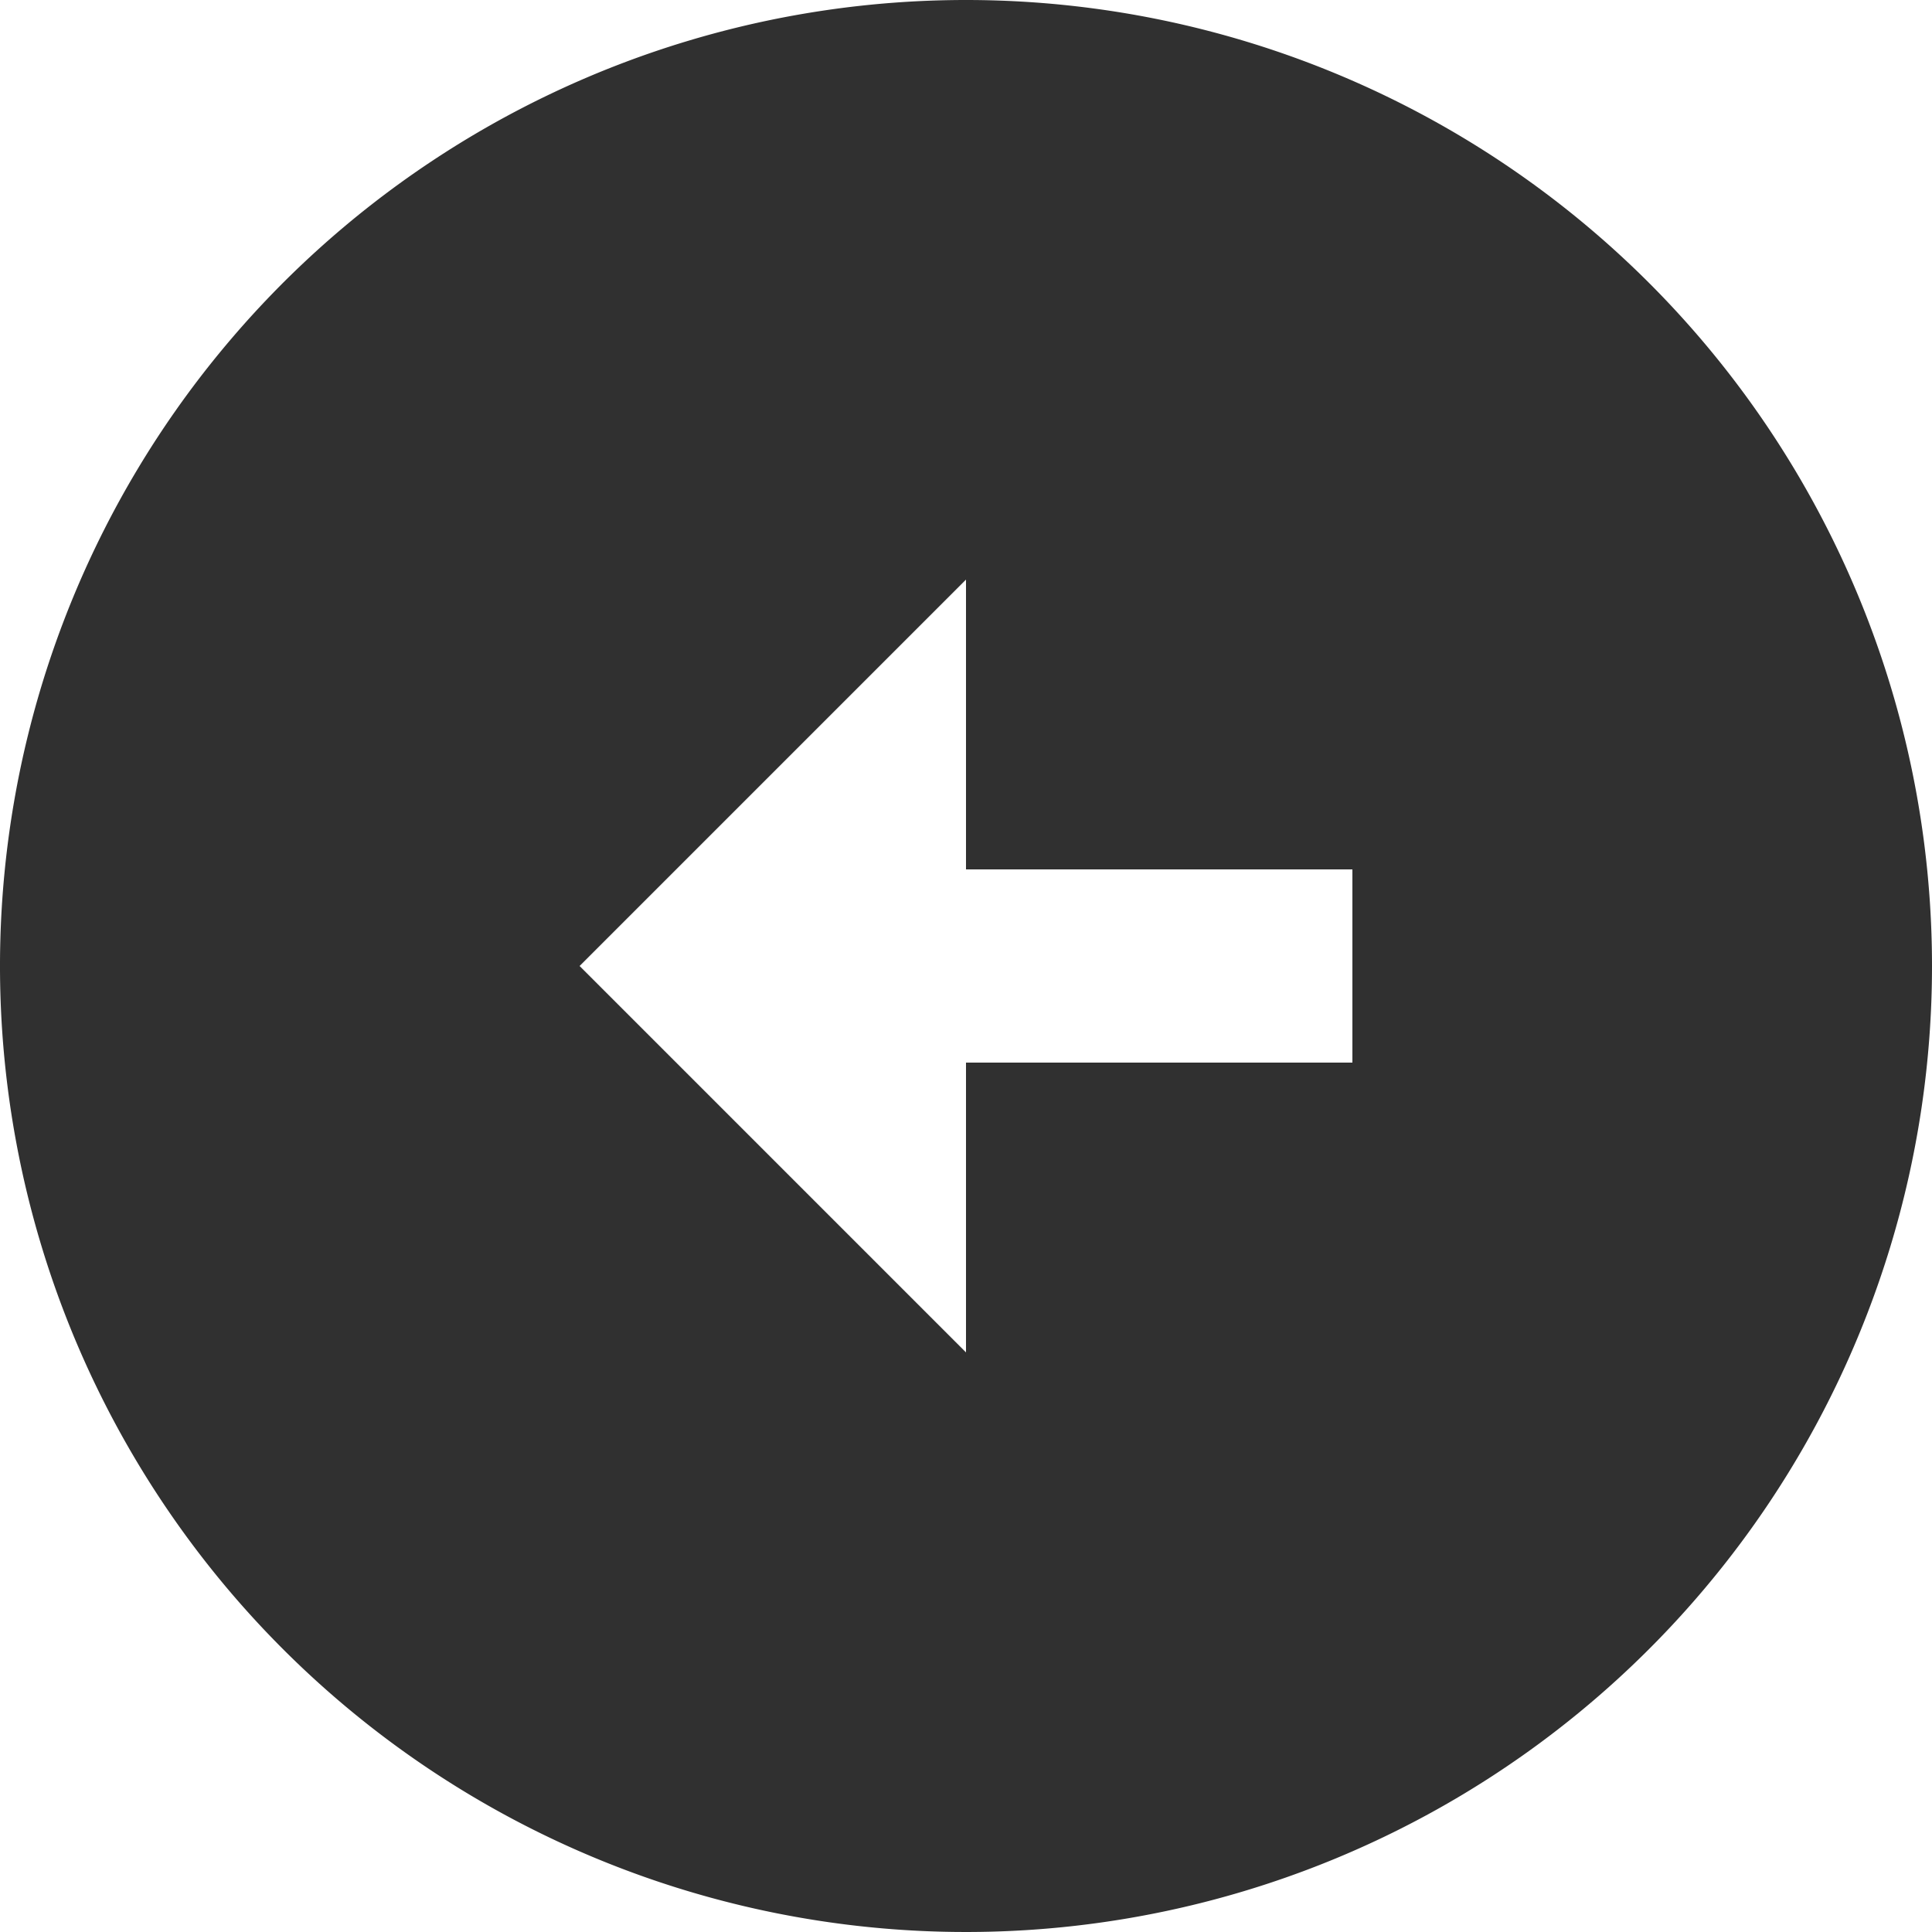 <svg xmlns="http://www.w3.org/2000/svg" width="20" height="20" viewBox="0 0 20 20"><path d="M12,2A10,10,0,1,0,22,12,10,10,0,0,0,12,2Zm0,9h4v2H12v3L8,12l4-4Z" transform="translate(-2 -2)" fill="#303030"/></svg>